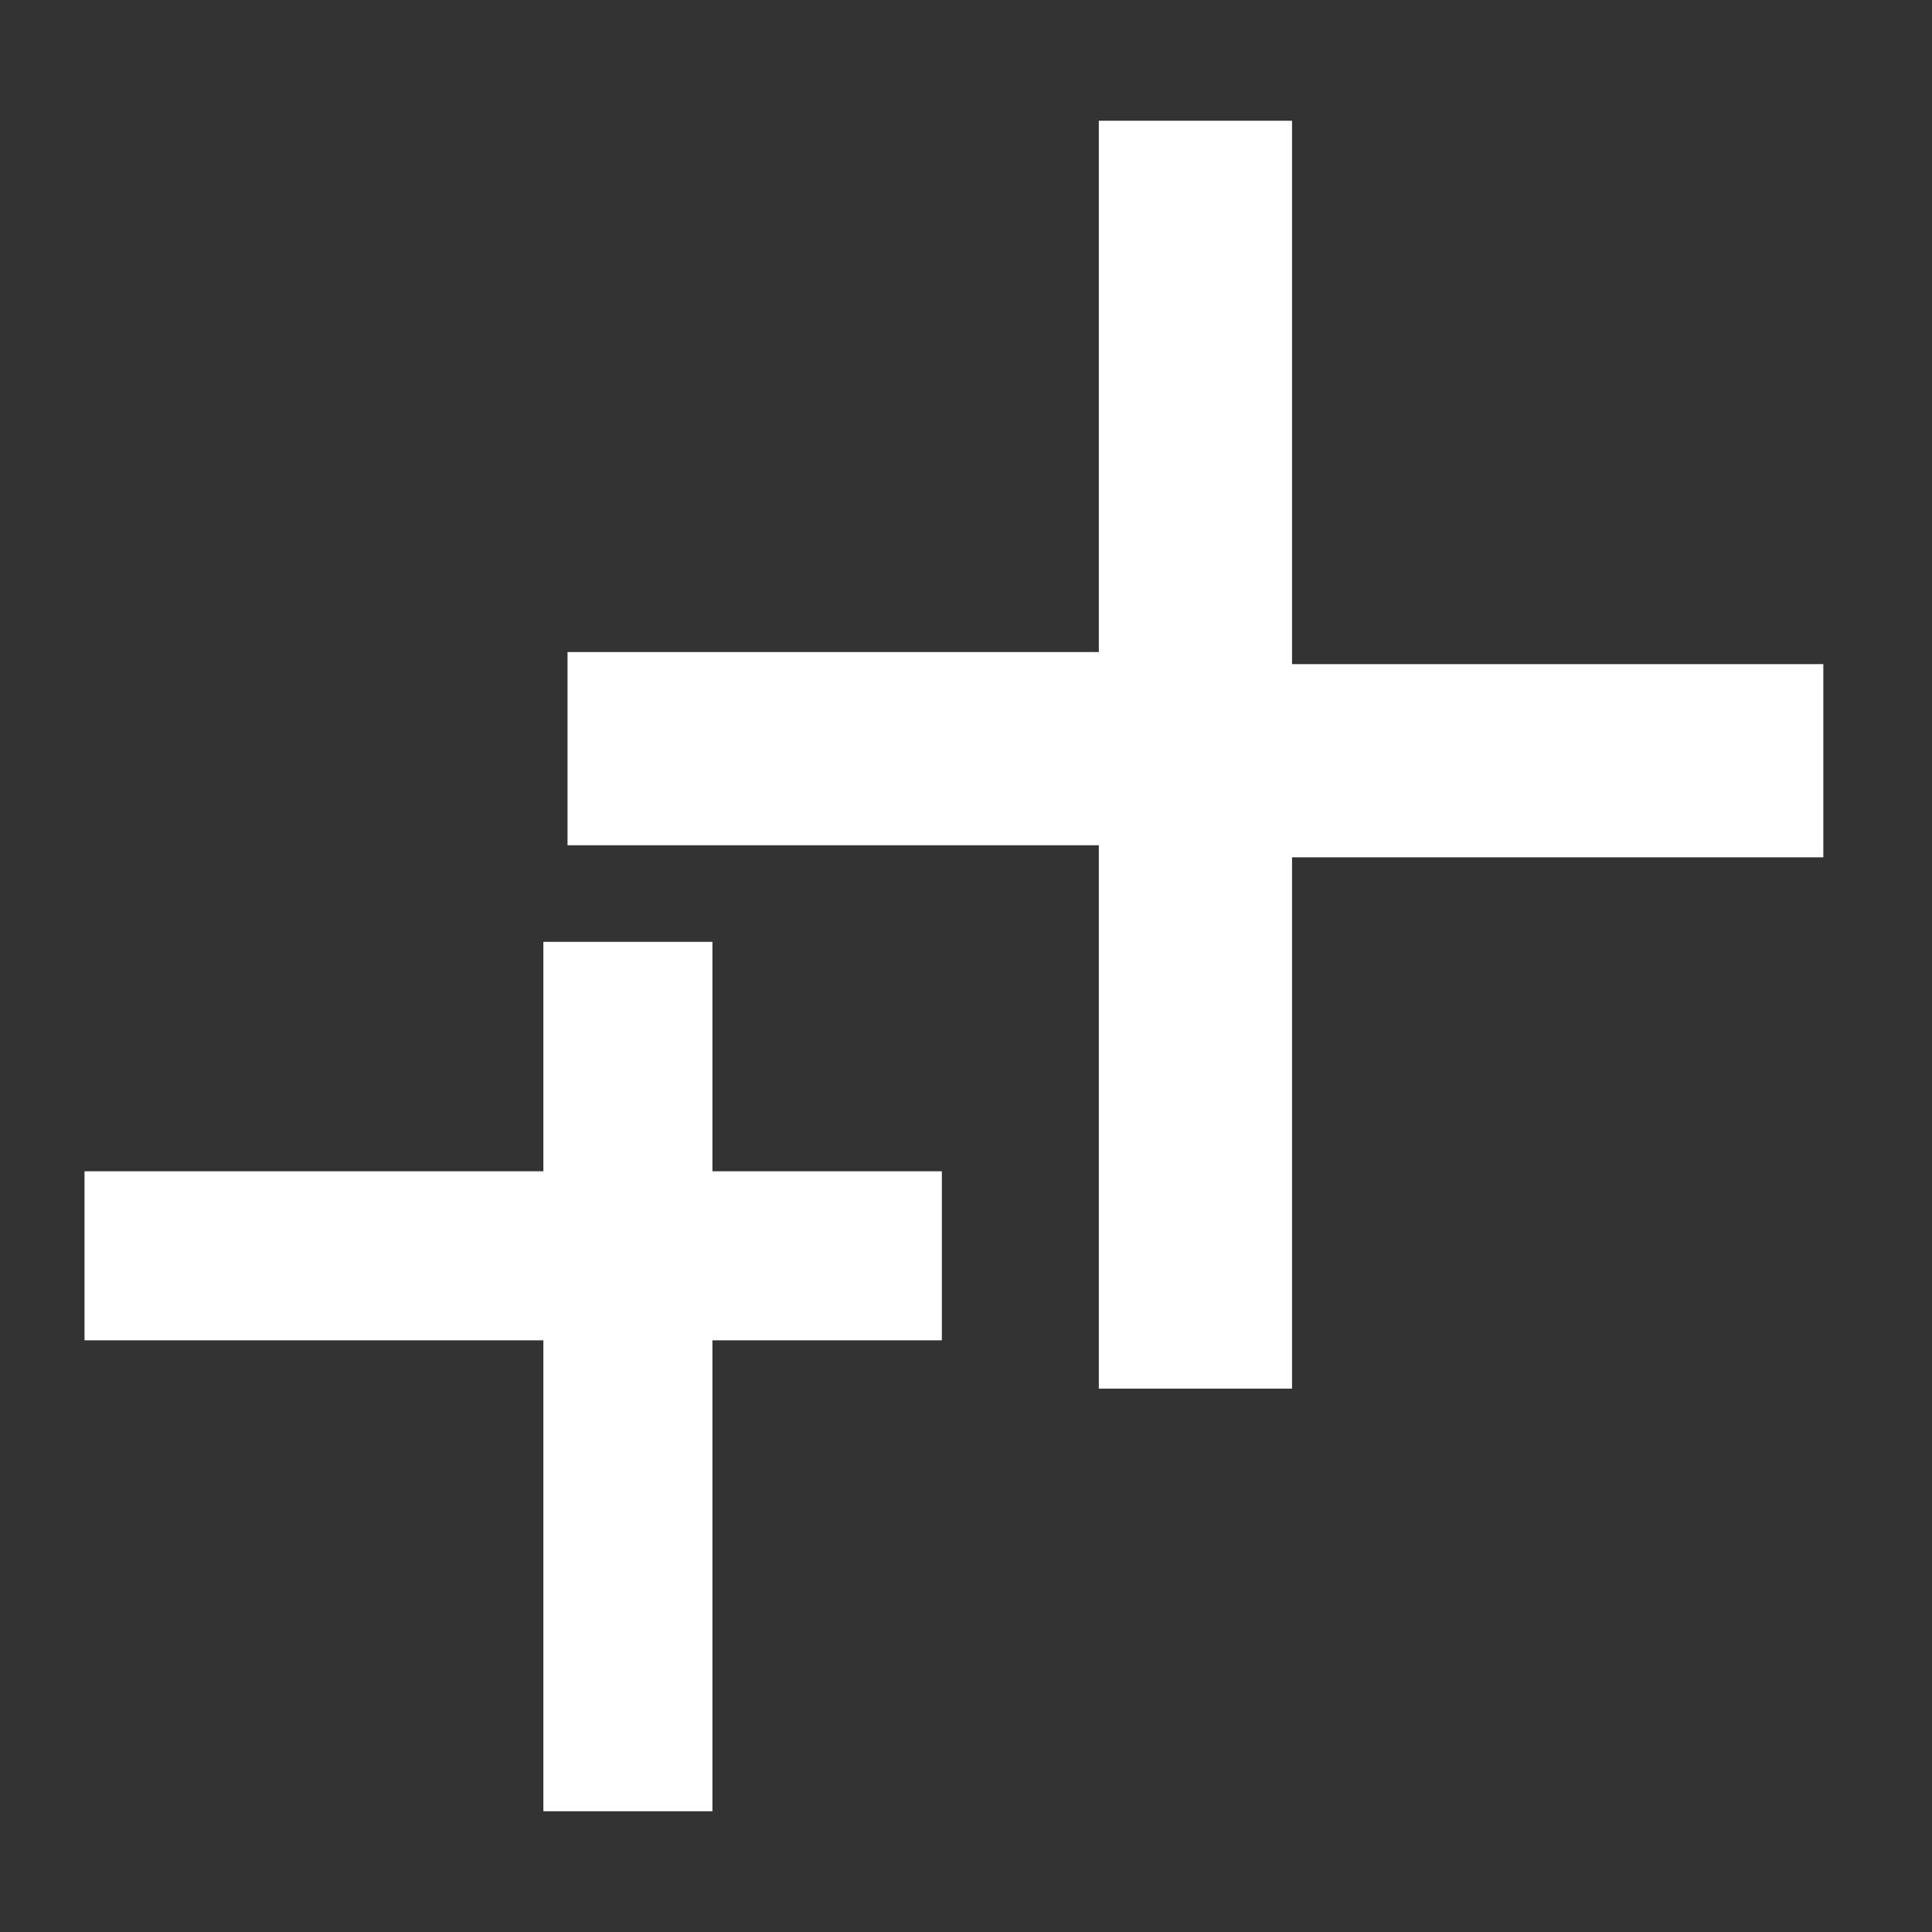 <?xml version="1.0" encoding="utf-8"?>
<svg version="1.1" id="Layer_1" xmlns="http://www.w3.org/2000/svg" xmlns:xlink="http://www.w3.org/1999/xlink" x="0px" y="0px"
	 viewBox="0 0 16 16" xml:space="preserve">
	<rect x="0" y="0" width="16" height="16" fill="#333333" stroke="none"/>
	<polygon fill="white" points="1.4,11.1 4.5,11.1 4.5,14.3 4.5,15 5.9,15 5.9,14.3 5.9,11.1 7.8,11.1 7.8,9.7 5.9,9.7 5.9,7.8 4.5,7.8 4.5,9.7 
		1.4,9.7 0.7,9.7 0.7,11.1 	"/>
	<path fill="white" d="M9.1,10.7v0.8h1.6v-0.8V7.1h3.6h0.8V5.5h-0.8h-3.6V1.8V1H9.1v0.8v3.6H5.5H4.7v1.6h0.8h3.6V10.7z"/>
</svg>
